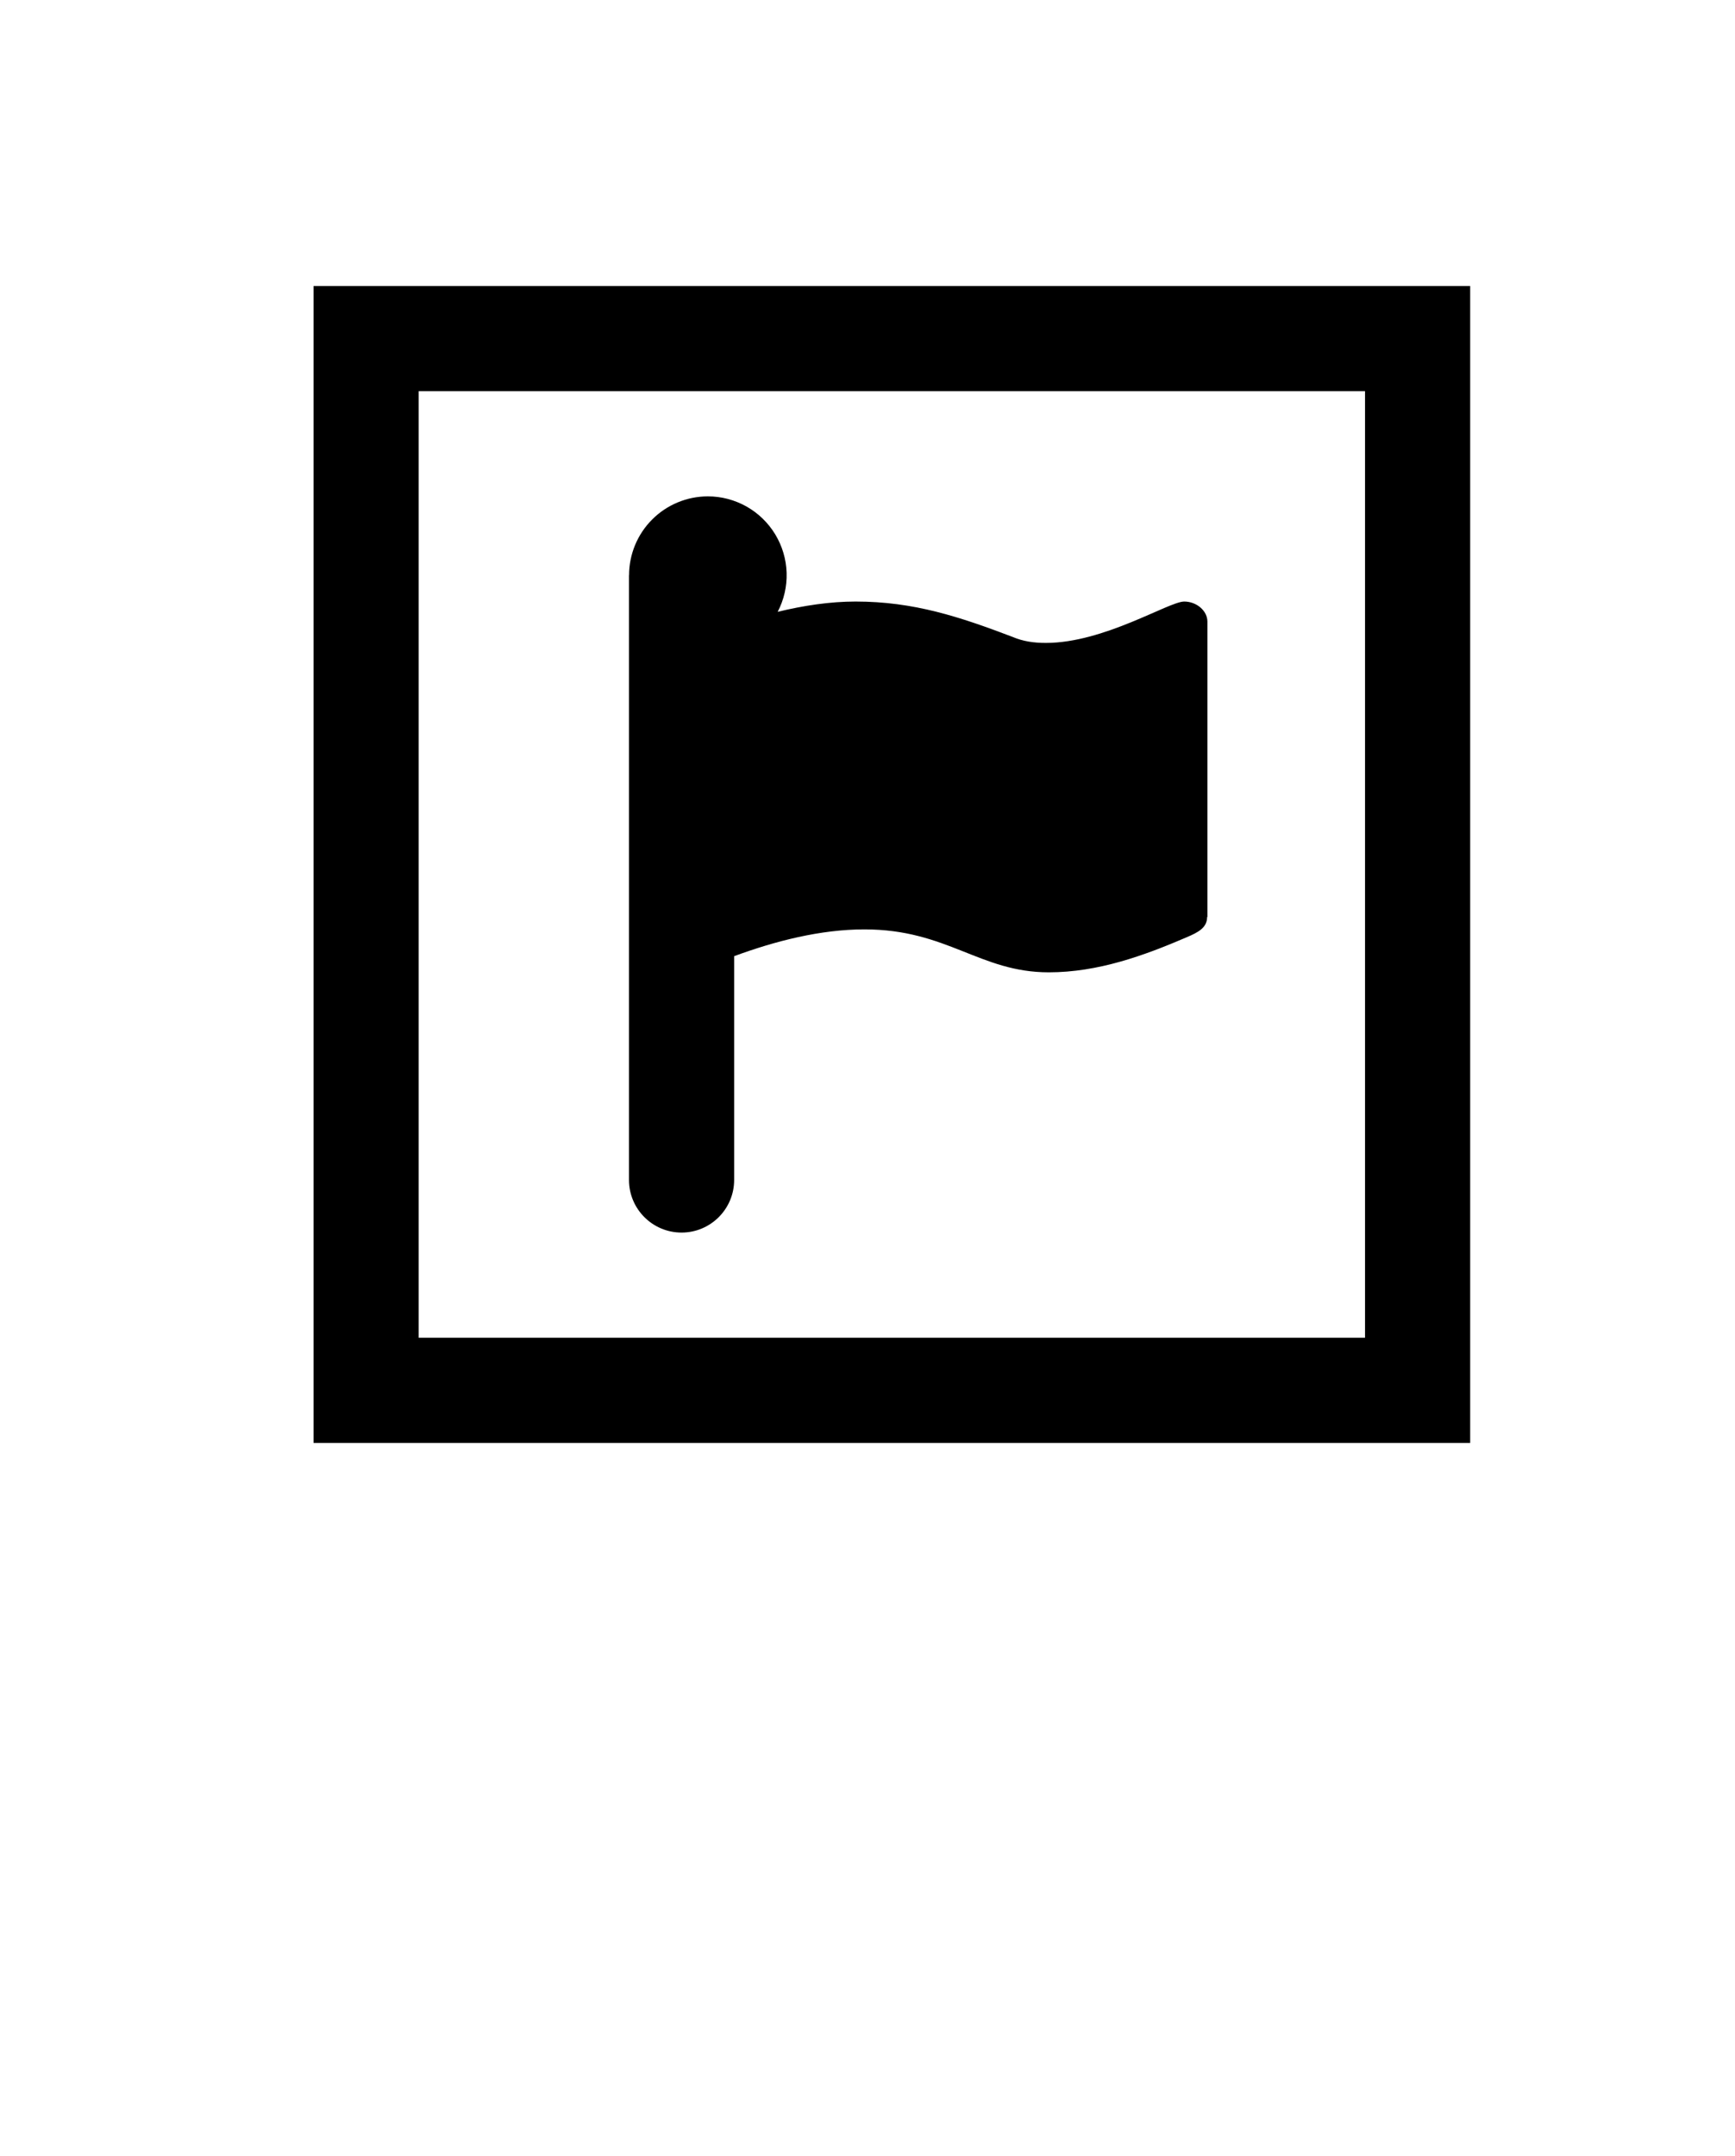 <svg width="66" height="82" viewBox="0 0 66 82" fill="none" xmlns="http://www.w3.org/2000/svg">
<path d="M11.927 10.878V54.878H55.926V10.878H11.927ZM15.927 14.878H51.926V50.878H15.927V14.878ZM26.927 18.878C26.131 18.879 25.369 19.196 24.808 19.758C24.246 20.321 23.93 21.083 23.93 21.878C23.93 21.878 23.927 21.878 23.927 21.878V44.878C23.927 45.982 24.823 46.878 25.927 46.878C27.03 46.878 27.927 45.982 27.927 44.878V36.366C29.49 35.789 31.217 35.347 32.883 35.347C36.041 35.347 37.265 36.98 39.895 36.98C41.773 36.98 43.523 36.344 45.157 35.64C45.567 35.464 45.919 35.288 45.919 34.878H45.93V23.64C45.93 23.23 45.518 22.878 45.048 22.878C44.46 22.878 42.006 24.452 39.786 24.452C39.326 24.452 38.915 24.394 38.505 24.218C36.519 23.464 34.768 22.878 32.548 22.878C31.568 22.878 30.565 23.032 29.583 23.269C29.822 22.812 29.939 22.301 29.923 21.785C29.907 21.269 29.758 20.767 29.491 20.325C29.224 19.884 28.848 19.519 28.399 19.265C27.949 19.012 27.442 18.878 26.927 18.878V18.878Z" fill="black"/>
</svg>
